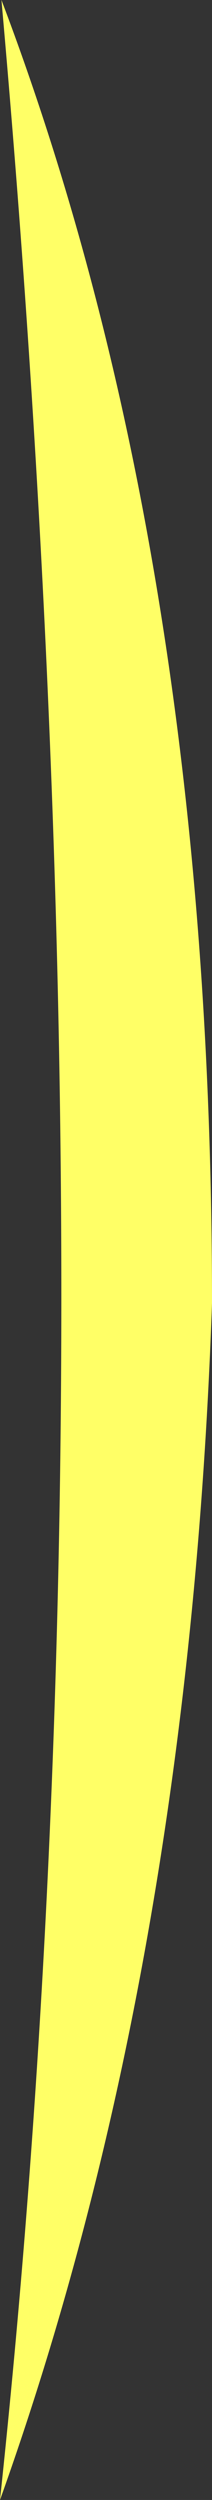 <?xml version="1.0" encoding="UTF-8" standalone="no"?>
<svg xmlns:xlink="http://www.w3.org/1999/xlink" height="85.85px" width="7.3px" xmlns="http://www.w3.org/2000/svg">
  <rect width="100%" height="100%" fill="#333333" stroke="none"/>
  <g transform="matrix(1.0, 0.0, 0.0, 1.0, 3.65, 42.9)">
    <path d="M-3.65 42.95 Q0.55 3.65 -3.6 -42.9 3.65 -23.8 3.65 1.85 2.85 24.8 -3.65 42.95" fill="#ffff66" fill-rule="evenodd" stroke="none"/>
  </g>
</svg>
